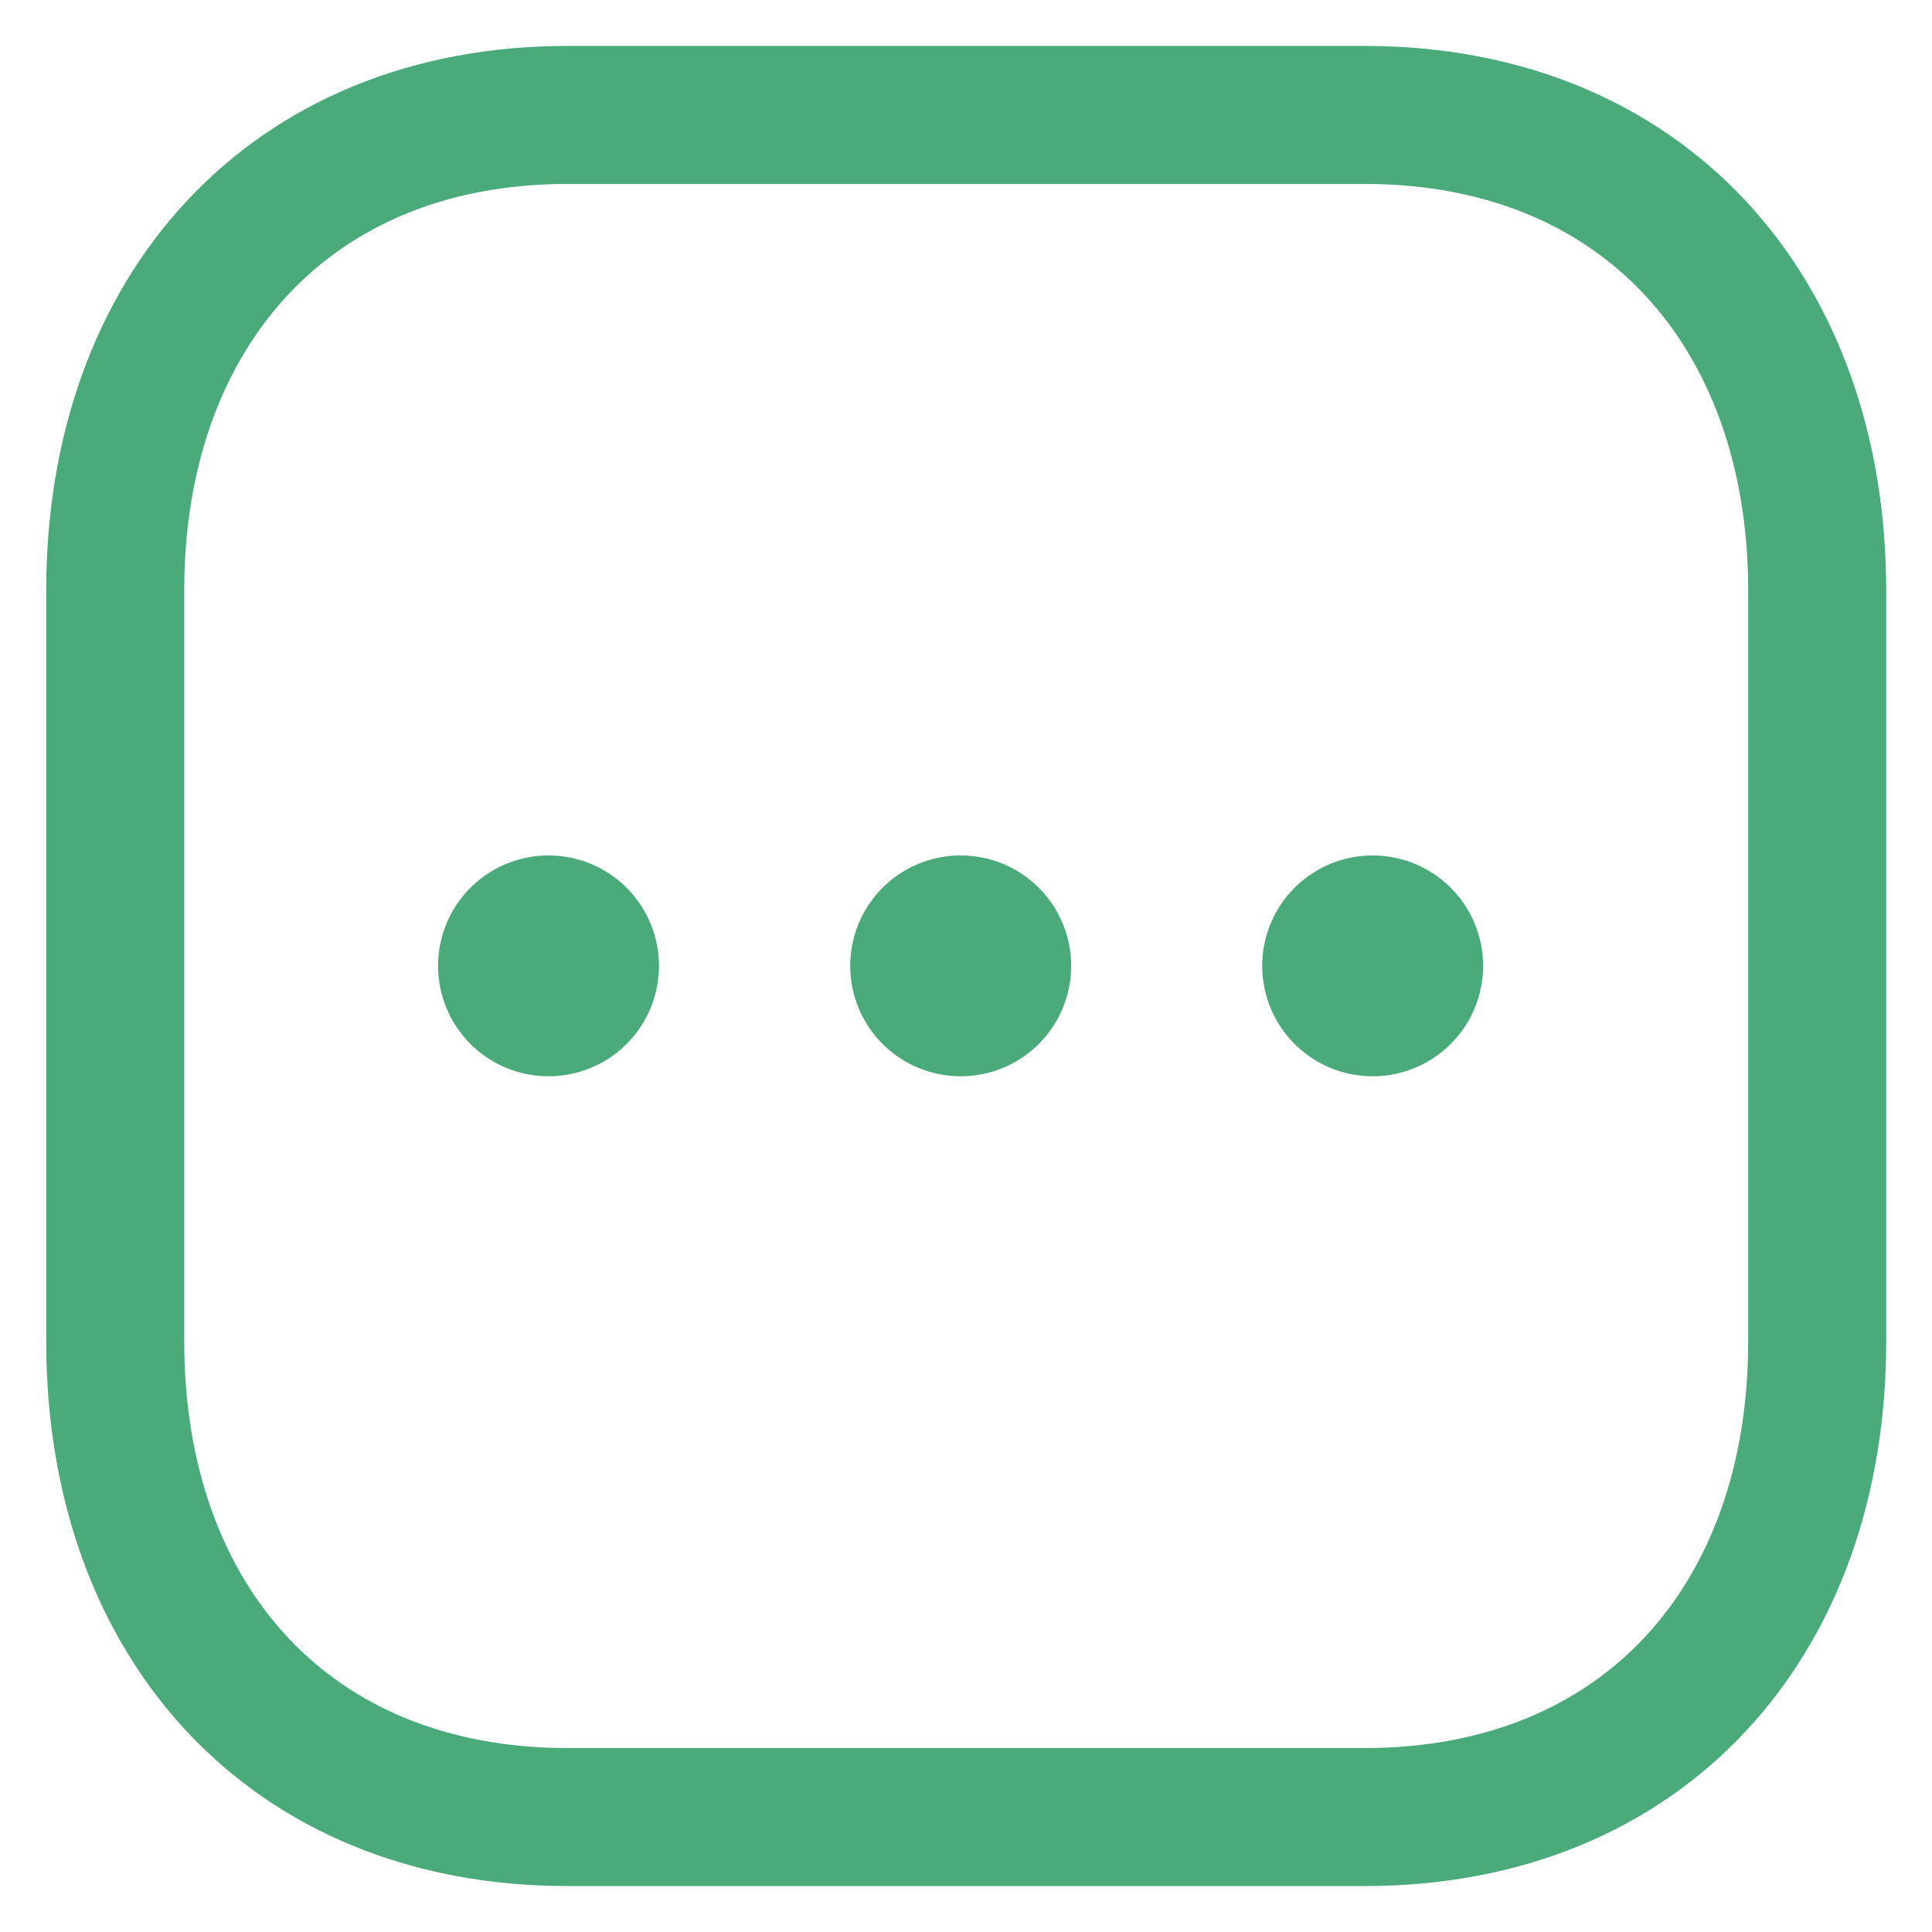<svg xmlns="http://www.w3.org/2000/svg" width="14" height="14" fill="none">
  <path stroke="#4BAA79" stroke-linecap="round" stroke-linejoin="round" d="M9.89.833H4.11C2.098.833.835 2.26.835 4.277v5.446c0 2.018 1.256 3.444 3.277 3.444h5.778c2.021 0 3.278-1.426 3.278-3.444V4.277C13.167 2.26 11.91.833 9.89.833Z" clip-rule="evenodd"/>
  <path fill="#4BAA79" d="M4.014 7.798A.8.8 0 1 1 4.015 6.2a.8.8 0 0 1 0 1.598M7 7.798A.8.8 0 1 1 7.002 6.2a.8.8 0 0 1 0 1.598M9.986 7.798A.8.8 0 1 1 9.987 6.2a.8.8 0 0 1 0 1.598"/>
</svg>